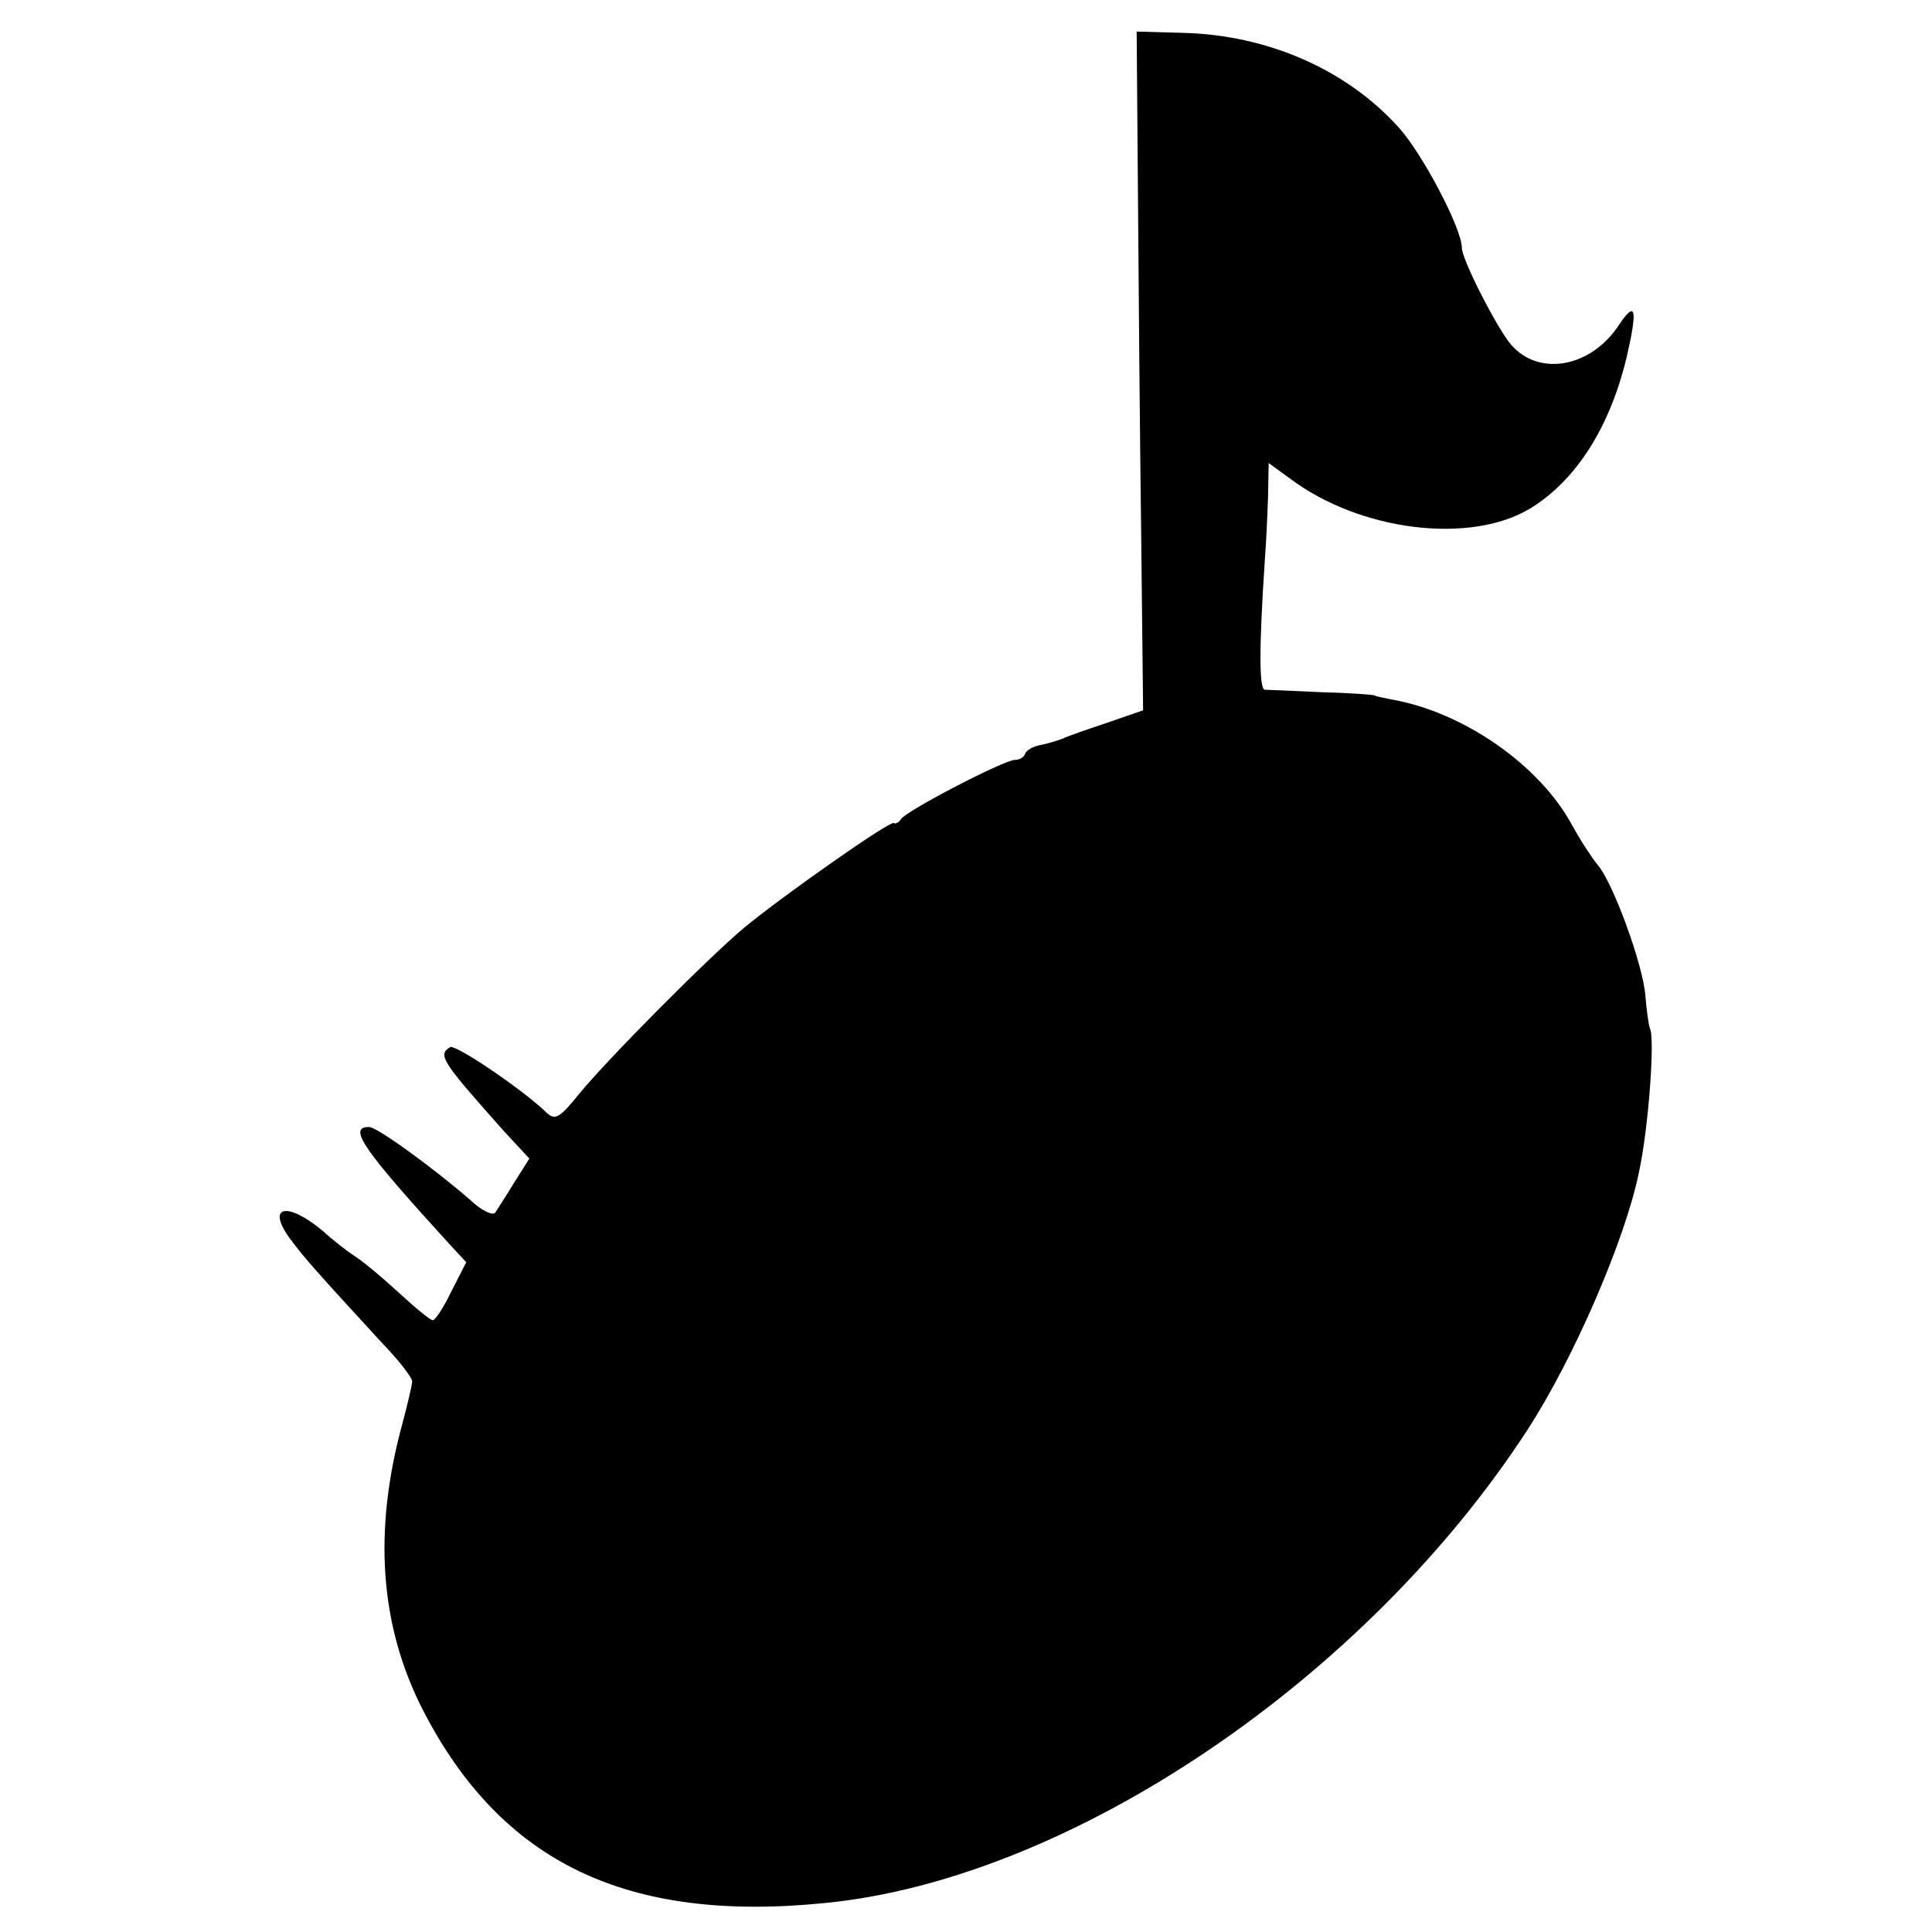 <?xml version="1.0" standalone="no"?>
<!DOCTYPE svg PUBLIC "-//W3C//DTD SVG 20010904//EN"
 "http://www.w3.org/TR/2001/REC-SVG-20010904/DTD/svg10.dtd">
<svg version="1.0" xmlns="http://www.w3.org/2000/svg"
 width="300pt" height="300pt" viewBox="0 0 300 300"
 preserveAspectRatio="xMidYMid meet">
<g transform="translate(0,300) scale(0.1,-0.1)"
fill="#000000" stroke="none">
<path d="M1767 2698 c1 -139 3 -376 5 -527 l3 -274 -55 -19 c-30 -10 -62 -21
-70 -25 -8 -3 -24 -8 -35 -10 -11 -2 -21 -8 -23 -13 -2 -6 -9 -10 -16 -10 -17
0 -169 -79 -177 -92 -3 -5 -9 -8 -11 -6 -6 4 -174 -114 -233 -163 -56 -47
-213 -205 -256 -258 -30 -37 -37 -41 -50 -29 -37 36 -142 107 -150 102 -20
-12 -13 -22 84 -131 l39 -42 -24 -38 c-12 -20 -26 -41 -29 -46 -4 -5 -21 3
-38 19 -55 48 -145 114 -158 114 -34 0 -8 -36 125 -182 l26 -28 -23 -45 c-12
-25 -25 -45 -29 -45 -4 0 -28 20 -53 43 -25 23 -56 49 -69 57 -12 8 -34 25
-48 38 -56 47 -89 40 -52 -11 23 -31 41 -51 142 -161 27 -28 48 -55 48 -61 0
-5 -7 -35 -15 -65 -46 -168 -35 -314 31 -444 122 -238 317 -332 625 -301 380
37 839 347 1091 735 72 111 152 296 173 400 15 69 25 209 17 223 -2 5 -5 27
-7 50 -3 47 -51 179 -75 205 -8 10 -26 37 -39 61 -51 94 -170 176 -281 195
-14 3 -25 5 -25 6 0 1 -36 4 -80 5 -44 2 -85 4 -91 4 -9 1 -9 65 0 201 2 25 4
69 5 98 l1 53 33 -24 c109 -82 281 -103 374 -46 71 44 123 126 149 235 17 74
14 88 -11 51 -45 -70 -130 -83 -172 -28 -24 32 -73 129 -73 146 0 30 -61 146
-98 187 -81 90 -204 144 -336 147 l-71 2 2 -253z"/>
</g>
</svg>
